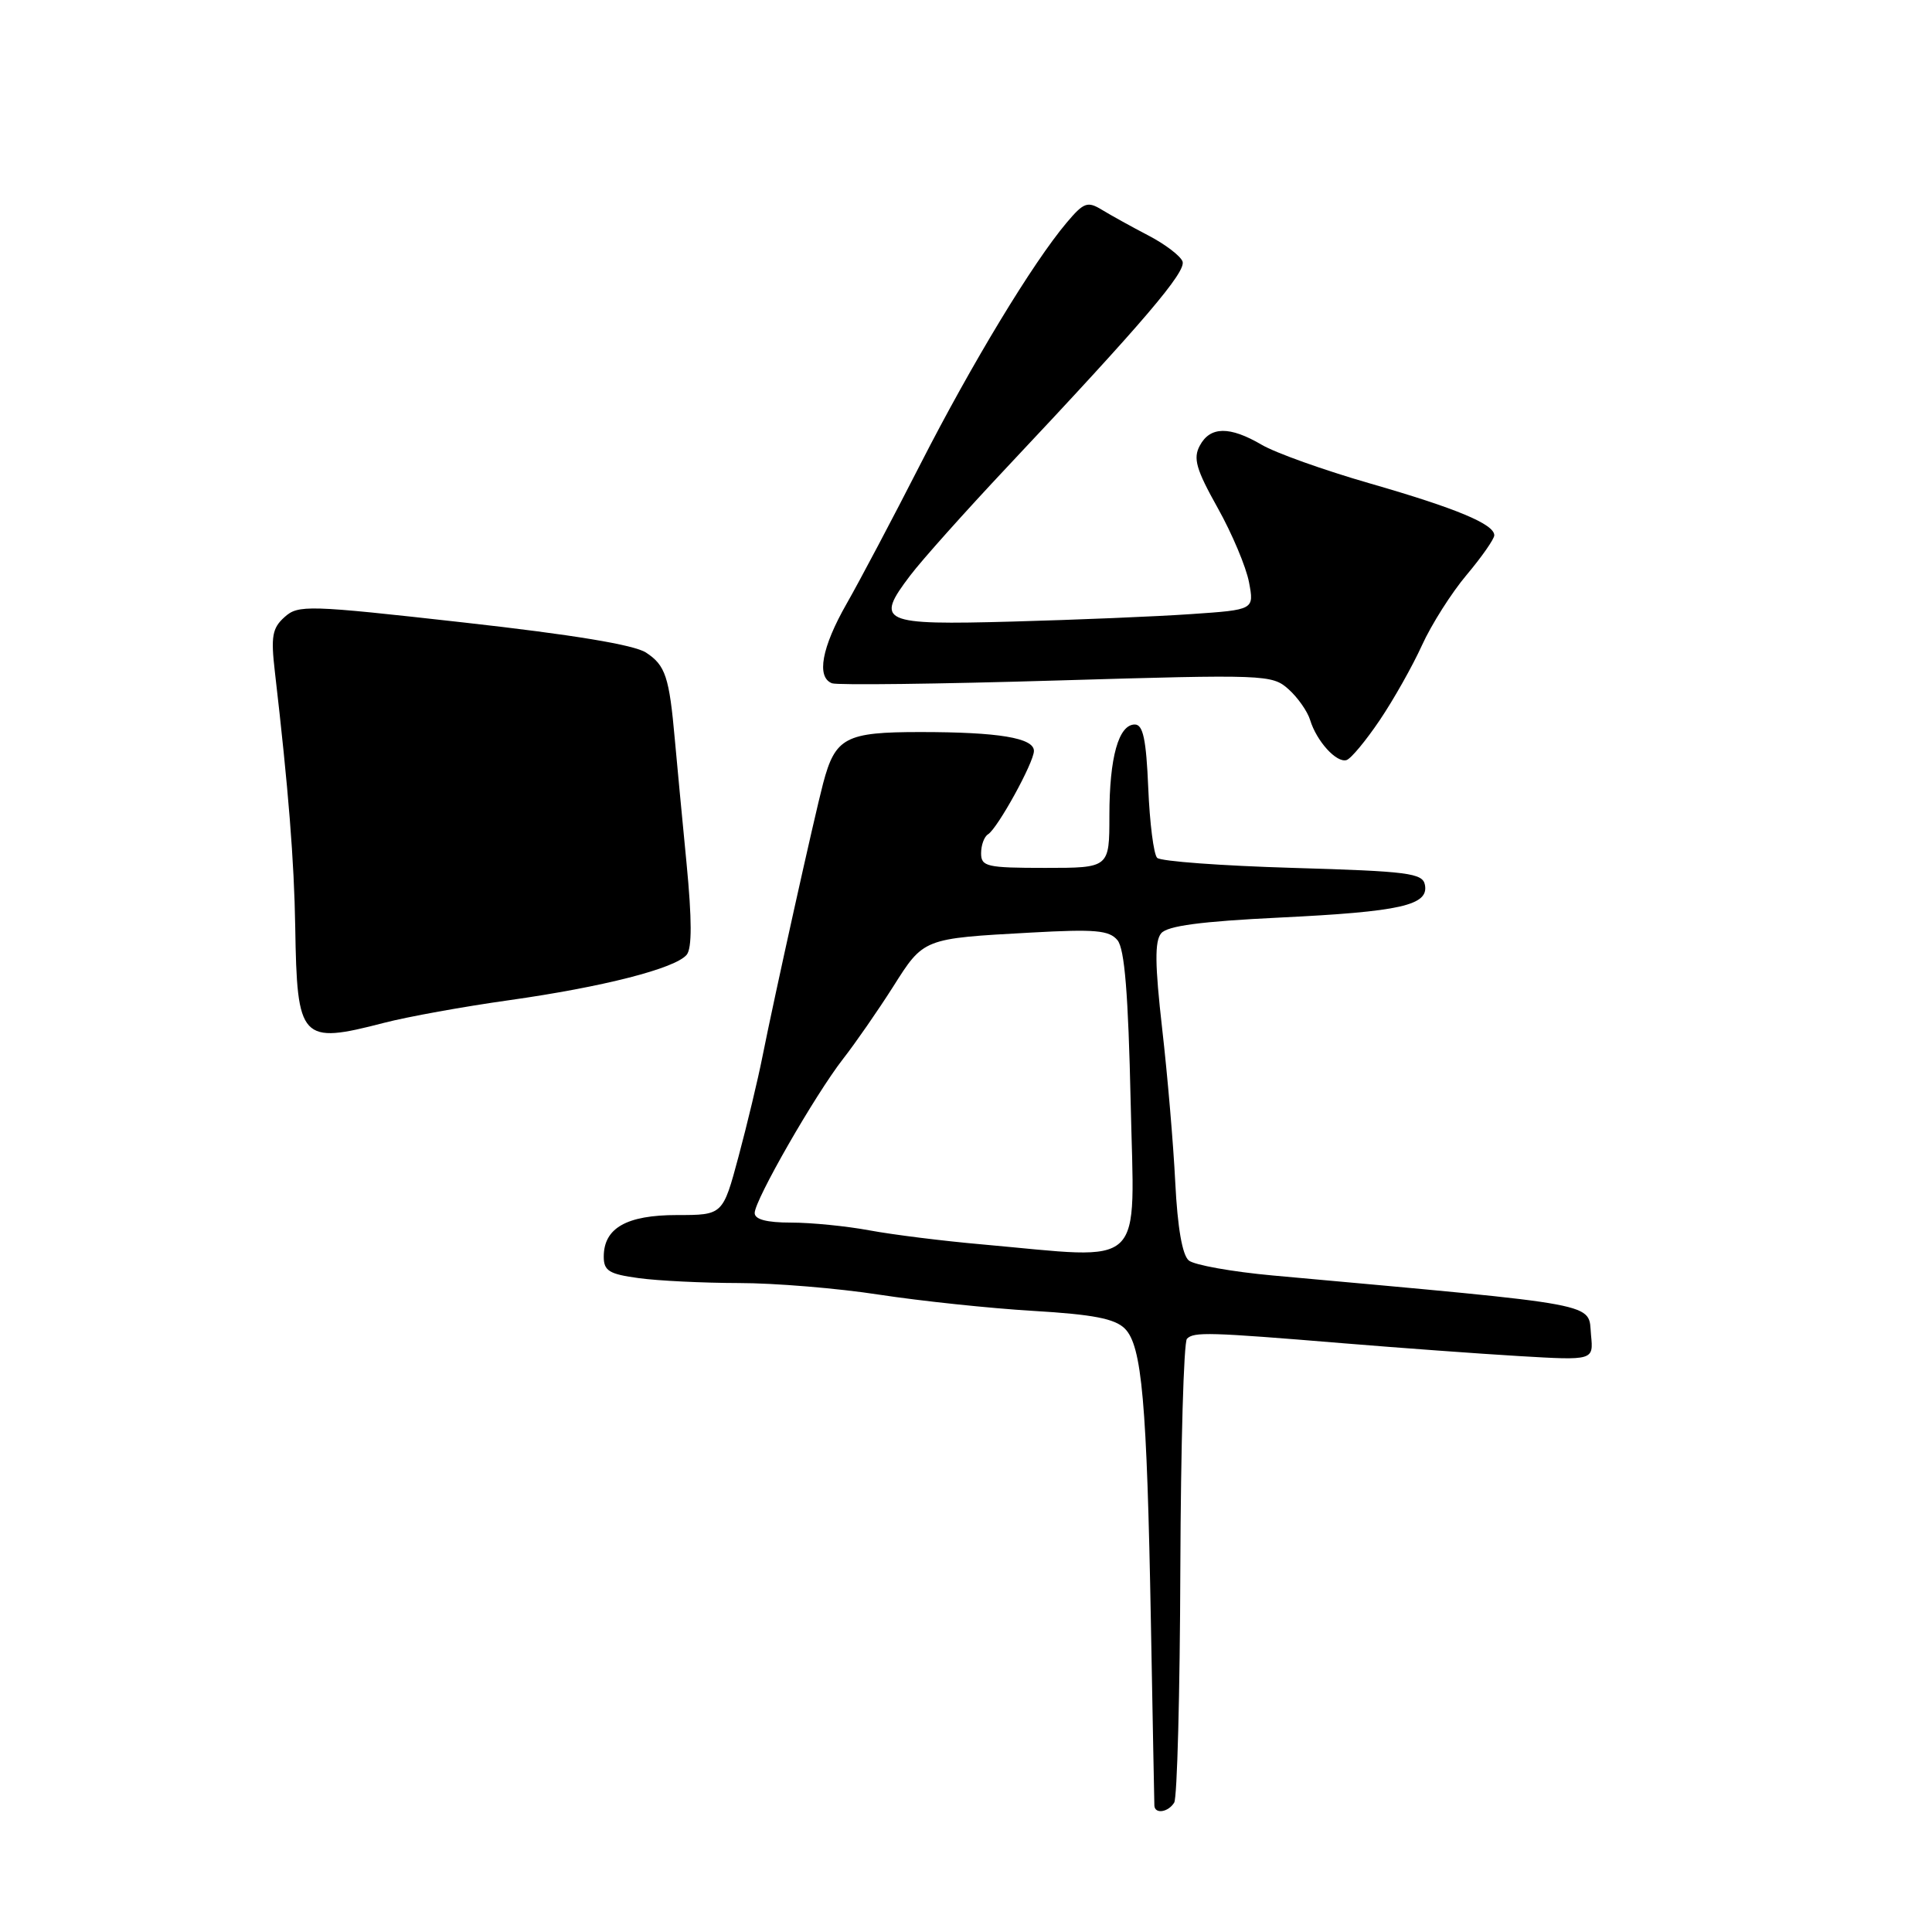<?xml version="1.0" encoding="UTF-8" standalone="no"?>
<!DOCTYPE svg PUBLIC "-//W3C//DTD SVG 1.1//EN" "http://www.w3.org/Graphics/SVG/1.1/DTD/svg11.dtd" >
<svg xmlns="http://www.w3.org/2000/svg" xmlns:xlink="http://www.w3.org/1999/xlink" version="1.1" viewBox="0 0 256 256">
 <g >
 <path fill="currentColor"
d=" M 155.59 238.85 C 155.98 238.22 156.35 224.31 156.40 207.93 C 156.46 191.56 156.85 177.82 157.28 177.39 C 158.20 176.46 160.19 176.52 178.00 177.99 C 185.43 178.60 195.92 179.37 201.32 179.69 C 211.15 180.27 211.15 180.27 210.82 176.91 C 210.41 172.56 212.92 173.03 168.67 169.01 C 163.27 168.52 158.25 167.62 157.52 167.02 C 156.66 166.30 156.03 162.66 155.73 156.71 C 155.48 151.64 154.70 142.45 153.99 136.28 C 153.03 127.82 152.99 124.71 153.86 123.67 C 154.68 122.68 159.10 122.09 169.61 121.58 C 185.60 120.80 189.33 119.96 188.81 117.25 C 188.51 115.69 186.62 115.45 171.32 115.00 C 161.88 114.72 153.79 114.13 153.33 113.67 C 152.87 113.21 152.34 109.05 152.15 104.42 C 151.88 97.97 151.46 96.00 150.37 96.00 C 148.22 96.00 147.00 100.36 147.00 108.07 C 147.00 115.00 147.00 115.00 138.50 115.00 C 130.75 115.00 130.00 114.83 130.00 113.06 C 130.00 111.99 130.41 110.86 130.92 110.55 C 132.19 109.76 137.00 101.03 137.00 99.50 C 137.00 97.78 132.32 97.00 121.95 97.00 C 112.03 97.00 110.68 97.71 109.07 103.79 C 107.91 108.18 102.59 132.15 101.03 140.00 C 100.43 143.03 99.00 148.99 97.86 153.25 C 95.78 161.00 95.78 161.00 89.72 161.00 C 83.02 161.00 80.00 162.72 80.00 166.52 C 80.00 168.39 80.71 168.83 84.64 169.36 C 87.19 169.71 93.15 170.00 97.89 170.01 C 102.63 170.01 111.00 170.70 116.50 171.55 C 122.00 172.39 131.18 173.36 136.91 173.70 C 144.85 174.17 147.73 174.73 149.05 176.05 C 151.31 178.31 151.97 185.70 152.50 215.00 C 152.74 227.93 152.94 238.84 152.96 239.25 C 153.02 240.41 154.80 240.14 155.59 238.85 Z  M 50.89 135.53 C 54.01 134.72 61.48 133.37 67.48 132.53 C 79.88 130.78 89.48 128.33 90.99 126.51 C 91.70 125.66 91.69 121.84 90.97 114.38 C 90.39 108.40 89.69 101.03 89.42 98.00 C 88.68 89.68 88.18 88.16 85.60 86.47 C 84.02 85.44 75.92 84.10 61.42 82.48 C 40.72 80.16 39.52 80.13 37.70 81.77 C 36.07 83.23 35.88 84.35 36.42 89.00 C 38.22 104.53 38.98 114.10 39.12 122.84 C 39.36 137.88 39.84 138.39 50.89 135.53 Z  M 182.82 95.43 C 184.65 92.72 187.17 88.25 188.42 85.50 C 189.67 82.75 192.34 78.54 194.35 76.16 C 196.36 73.77 198.00 71.41 198.00 70.93 C 198.00 69.45 192.99 67.36 181.50 64.05 C 175.45 62.31 169.01 60.01 167.19 58.94 C 162.94 56.45 160.35 56.48 158.98 59.05 C 158.07 60.73 158.49 62.19 161.35 67.30 C 163.26 70.71 165.12 75.14 165.50 77.15 C 166.19 80.80 166.19 80.80 157.84 81.37 C 153.25 81.69 142.60 82.13 134.18 82.36 C 116.72 82.84 115.89 82.46 120.62 76.24 C 122.18 74.18 127.97 67.71 133.48 61.85 C 151.59 42.60 157.21 36.00 156.69 34.64 C 156.41 33.90 154.37 32.35 152.16 31.20 C 149.95 30.05 147.19 28.52 146.01 27.80 C 144.10 26.64 143.61 26.81 141.34 29.50 C 136.85 34.82 128.77 48.17 121.96 61.50 C 118.31 68.65 113.91 76.97 112.18 80.00 C 108.88 85.78 108.15 89.74 110.25 90.54 C 110.94 90.80 124.32 90.64 140.00 90.17 C 167.69 89.35 168.56 89.38 170.73 91.32 C 171.96 92.42 173.25 94.26 173.60 95.41 C 174.46 98.22 177.10 101.13 178.43 100.71 C 179.02 100.52 180.99 98.14 182.82 95.43 Z  M 130.14 164.89 C 124.99 164.44 118.27 163.60 115.21 163.03 C 112.14 162.46 107.47 162.00 104.82 162.00 C 101.58 162.00 100.00 161.58 100.00 160.73 C 100.00 159.01 108.01 145.06 111.71 140.31 C 113.35 138.21 116.32 133.92 118.32 130.78 C 122.41 124.31 122.27 124.36 136.63 123.57 C 145.11 123.10 146.97 123.26 148.07 124.58 C 149.02 125.73 149.50 131.67 149.82 146.08 C 150.31 168.59 152.14 166.85 130.14 164.89 Z "/>
</g>
</svg>